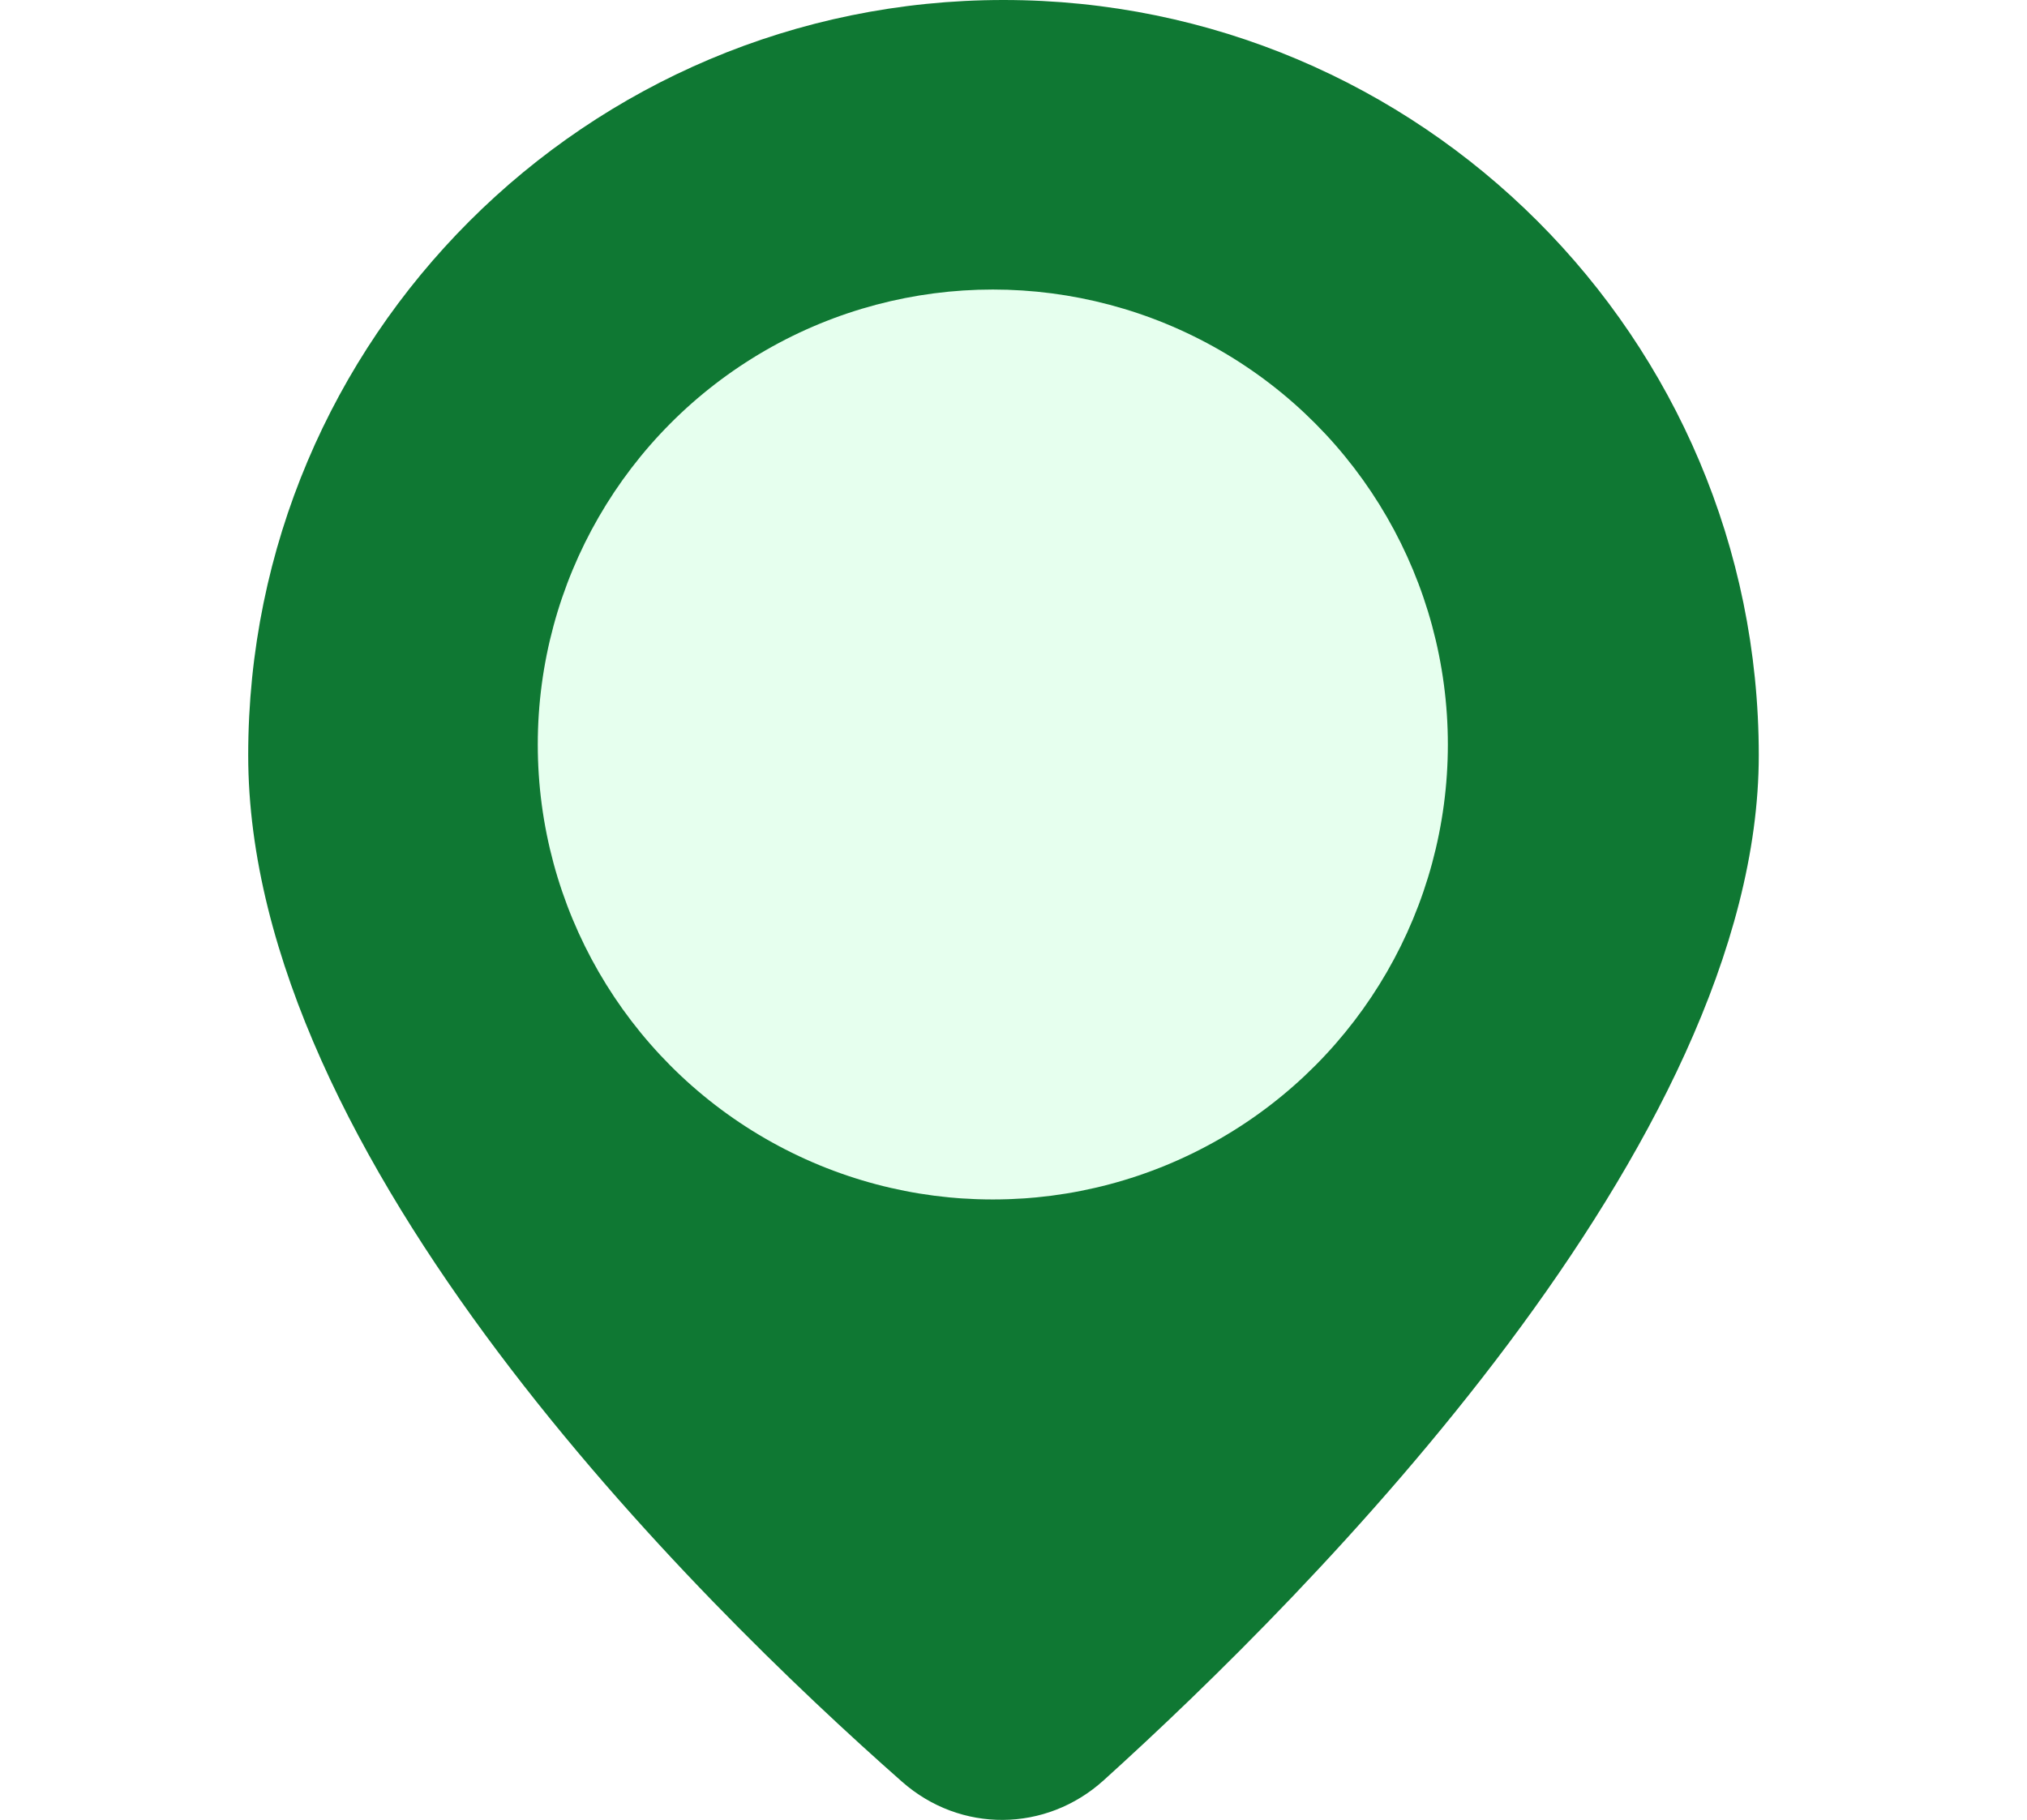 <svg width="49" height="44" viewBox="0 0 49 44" fill="none" xmlns="http://www.w3.org/2000/svg">
<path d="M42.516 18.258C42.516 27.65 31.645 38.553 26.68 43.042C25.284 44.304 23.219 44.322 21.807 43.078C16.829 38.69 6 28.023 6 18.258C6 8.174 14.174 0 24.258 0C34.342 0 42.516 8.174 42.516 18.258Z" fill="#0F7833"/>
<g filter="url(#filter0_f_1082_1936)">
<circle cx="24" cy="19" r="10" fill="#053E19"/>
</g>
<g filter="url(#filter1_bii_1082_1936)">
<circle cx="24" cy="18" r="11" fill="#E6FFEE"/>
</g>
<defs>
<filter id="filter0_f_1082_1936" x="10" y="5" width="28" height="28" filterUnits="userSpaceOnUse" color-interpolation-filters="sRGB">
<feFlood flood-opacity="0" result="BackgroundImageFix"/>
<feBlend mode="normal" in="SourceGraphic" in2="BackgroundImageFix" result="shape"/>
<feGaussianBlur stdDeviation="2" result="effect1_foregroundBlur_1082_1936"/>
</filter>
<filter id="filter1_bii_1082_1936" x="7.4" y="1.4" width="33.2" height="33.2" filterUnits="userSpaceOnUse" color-interpolation-filters="sRGB">
<feFlood flood-opacity="0" result="BackgroundImageFix"/>
<feGaussianBlur in="BackgroundImage" stdDeviation="2.8"/>
<feComposite in2="SourceAlpha" operator="in" result="effect1_backgroundBlur_1082_1936"/>
<feBlend mode="normal" in="SourceGraphic" in2="effect1_backgroundBlur_1082_1936" result="shape"/>
<feColorMatrix in="SourceAlpha" type="matrix" values="0 0 0 0 0 0 0 0 0 0 0 0 0 0 0 0 0 0 127 0" result="hardAlpha"/>
<feOffset dx="-1.867" dy="1.867"/>
<feGaussianBlur stdDeviation="0.933"/>
<feComposite in2="hardAlpha" operator="arithmetic" k2="-1" k3="1"/>
<feColorMatrix type="matrix" values="0 0 0 0 1 0 0 0 0 1 0 0 0 0 1 0 0 0 0.187 0"/>
<feBlend mode="normal" in2="shape" result="effect2_innerShadow_1082_1936"/>
<feColorMatrix in="SourceAlpha" type="matrix" values="0 0 0 0 0 0 0 0 0 0 0 0 0 0 0 0 0 0 127 0" result="hardAlpha"/>
<feOffset dx="1.867" dy="-1.867"/>
<feGaussianBlur stdDeviation="0.933"/>
<feComposite in2="hardAlpha" operator="arithmetic" k2="-1" k3="1"/>
<feColorMatrix type="matrix" values="0 0 0 0 0.76 0 0 0 0 0.76 0 0 0 0 0.76 0 0 0 0.187 0"/>
<feBlend mode="normal" in2="effect2_innerShadow_1082_1936" result="effect3_innerShadow_1082_1936"/>
</filter>
</defs>
</svg>
